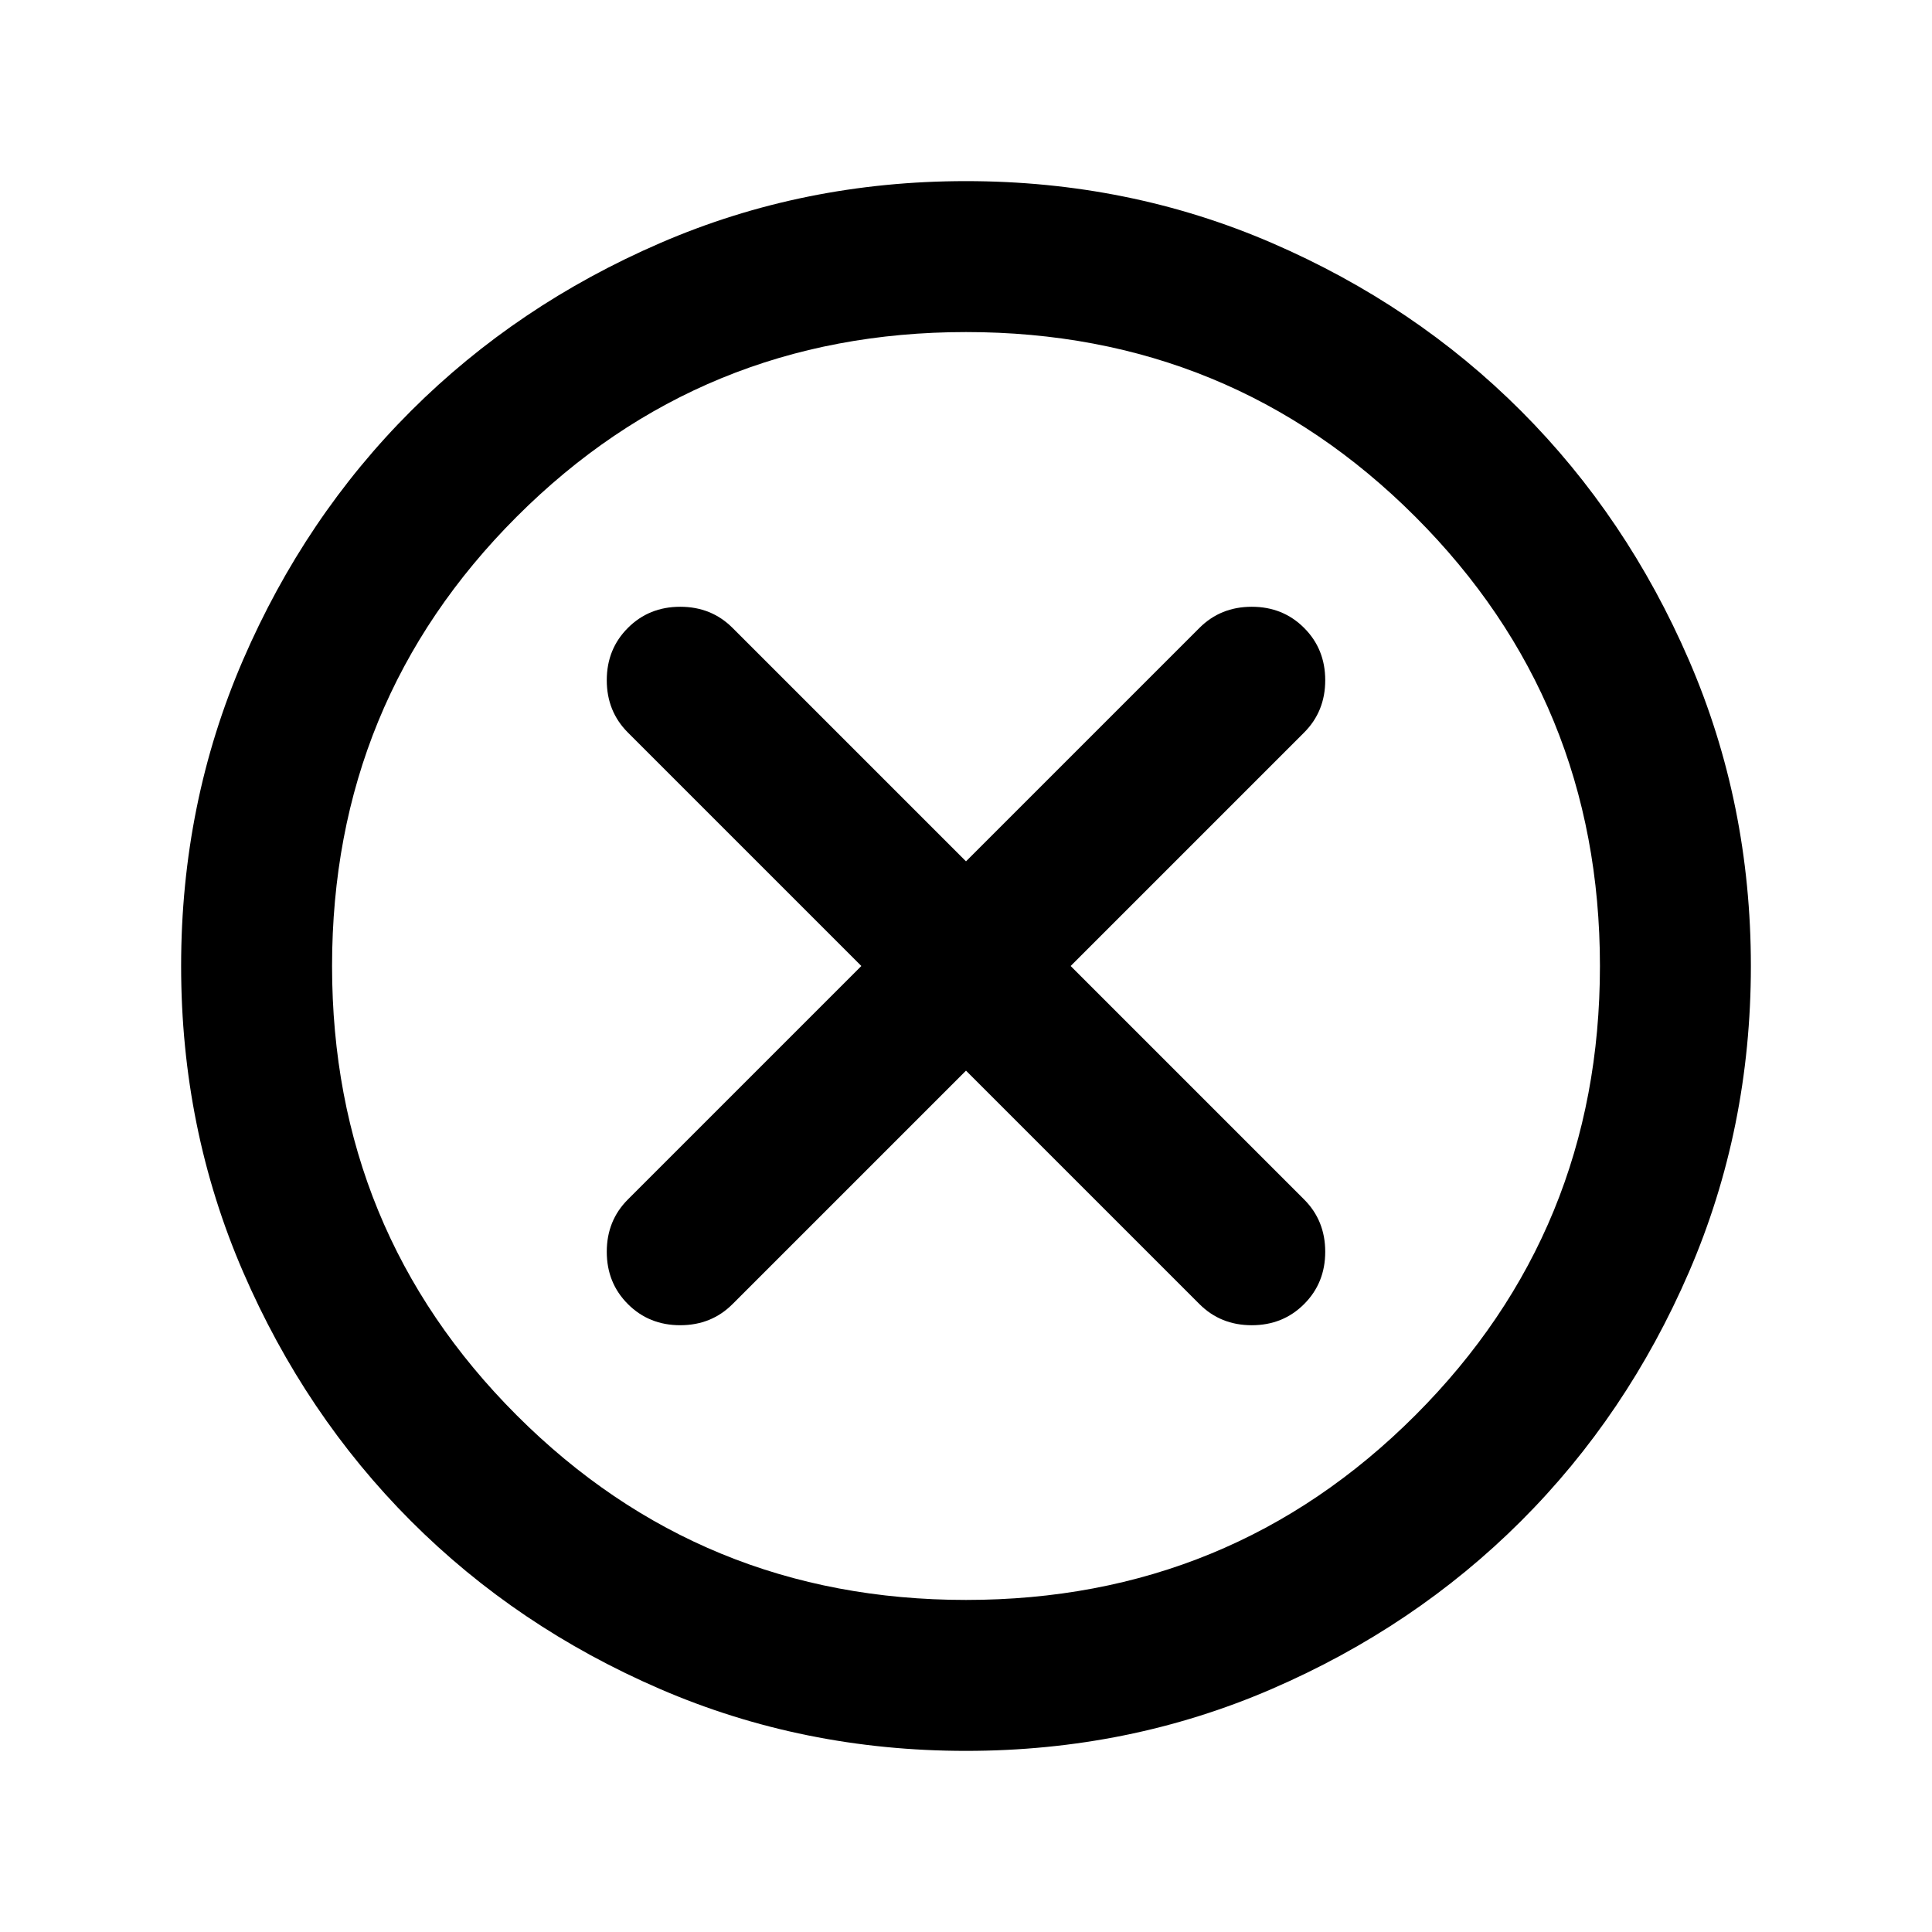 <svg xmlns="http://www.w3.org/2000/svg" height="24" viewBox="0 -960 960 960" width="24"><path d="m480-428 116 116q10.5 10.5 26 10.5t26-10.5q10.5-10.5 10.5-26T648-364L532-480l116-116q10.5-10.5 10.5-26T648-648q-10.5-10.5-26-10.5T596-648L480-532 364-648q-10.5-10.5-26-10.5T312-648q-10.5 10.5-10.5 26t10.5 26l116 116-116 116q-10.5 10.5-10.5 26t10.5 26q10.5 10.5 26 10.5t26-10.5l116-116Zm0 338q-80.91 0-152.07-30.76-71.15-30.77-123.79-83.5Q151.5-257 120.75-328.09 90-399.17 90-480q0-80.91 30.76-152.07 30.77-71.15 83.5-123.79Q257-808.5 328.09-839.25 399.17-870 480-870q80.91 0 152.07 30.76 71.15 30.77 123.79 83.5Q808.5-703 839.25-631.91 870-560.83 870-480q0 80.91-30.76 152.07-30.77 71.15-83.5 123.79Q703-151.5 631.91-120.75 560.83-90 480-90Zm0-75q131.5 0 223.25-91.75T795-480q0-131.5-91.75-223.25T480-795q-131.5 0-223.25 91.75T165-480q0 131.5 91.75 223.25T480-165Zm0-315Z"/></svg>